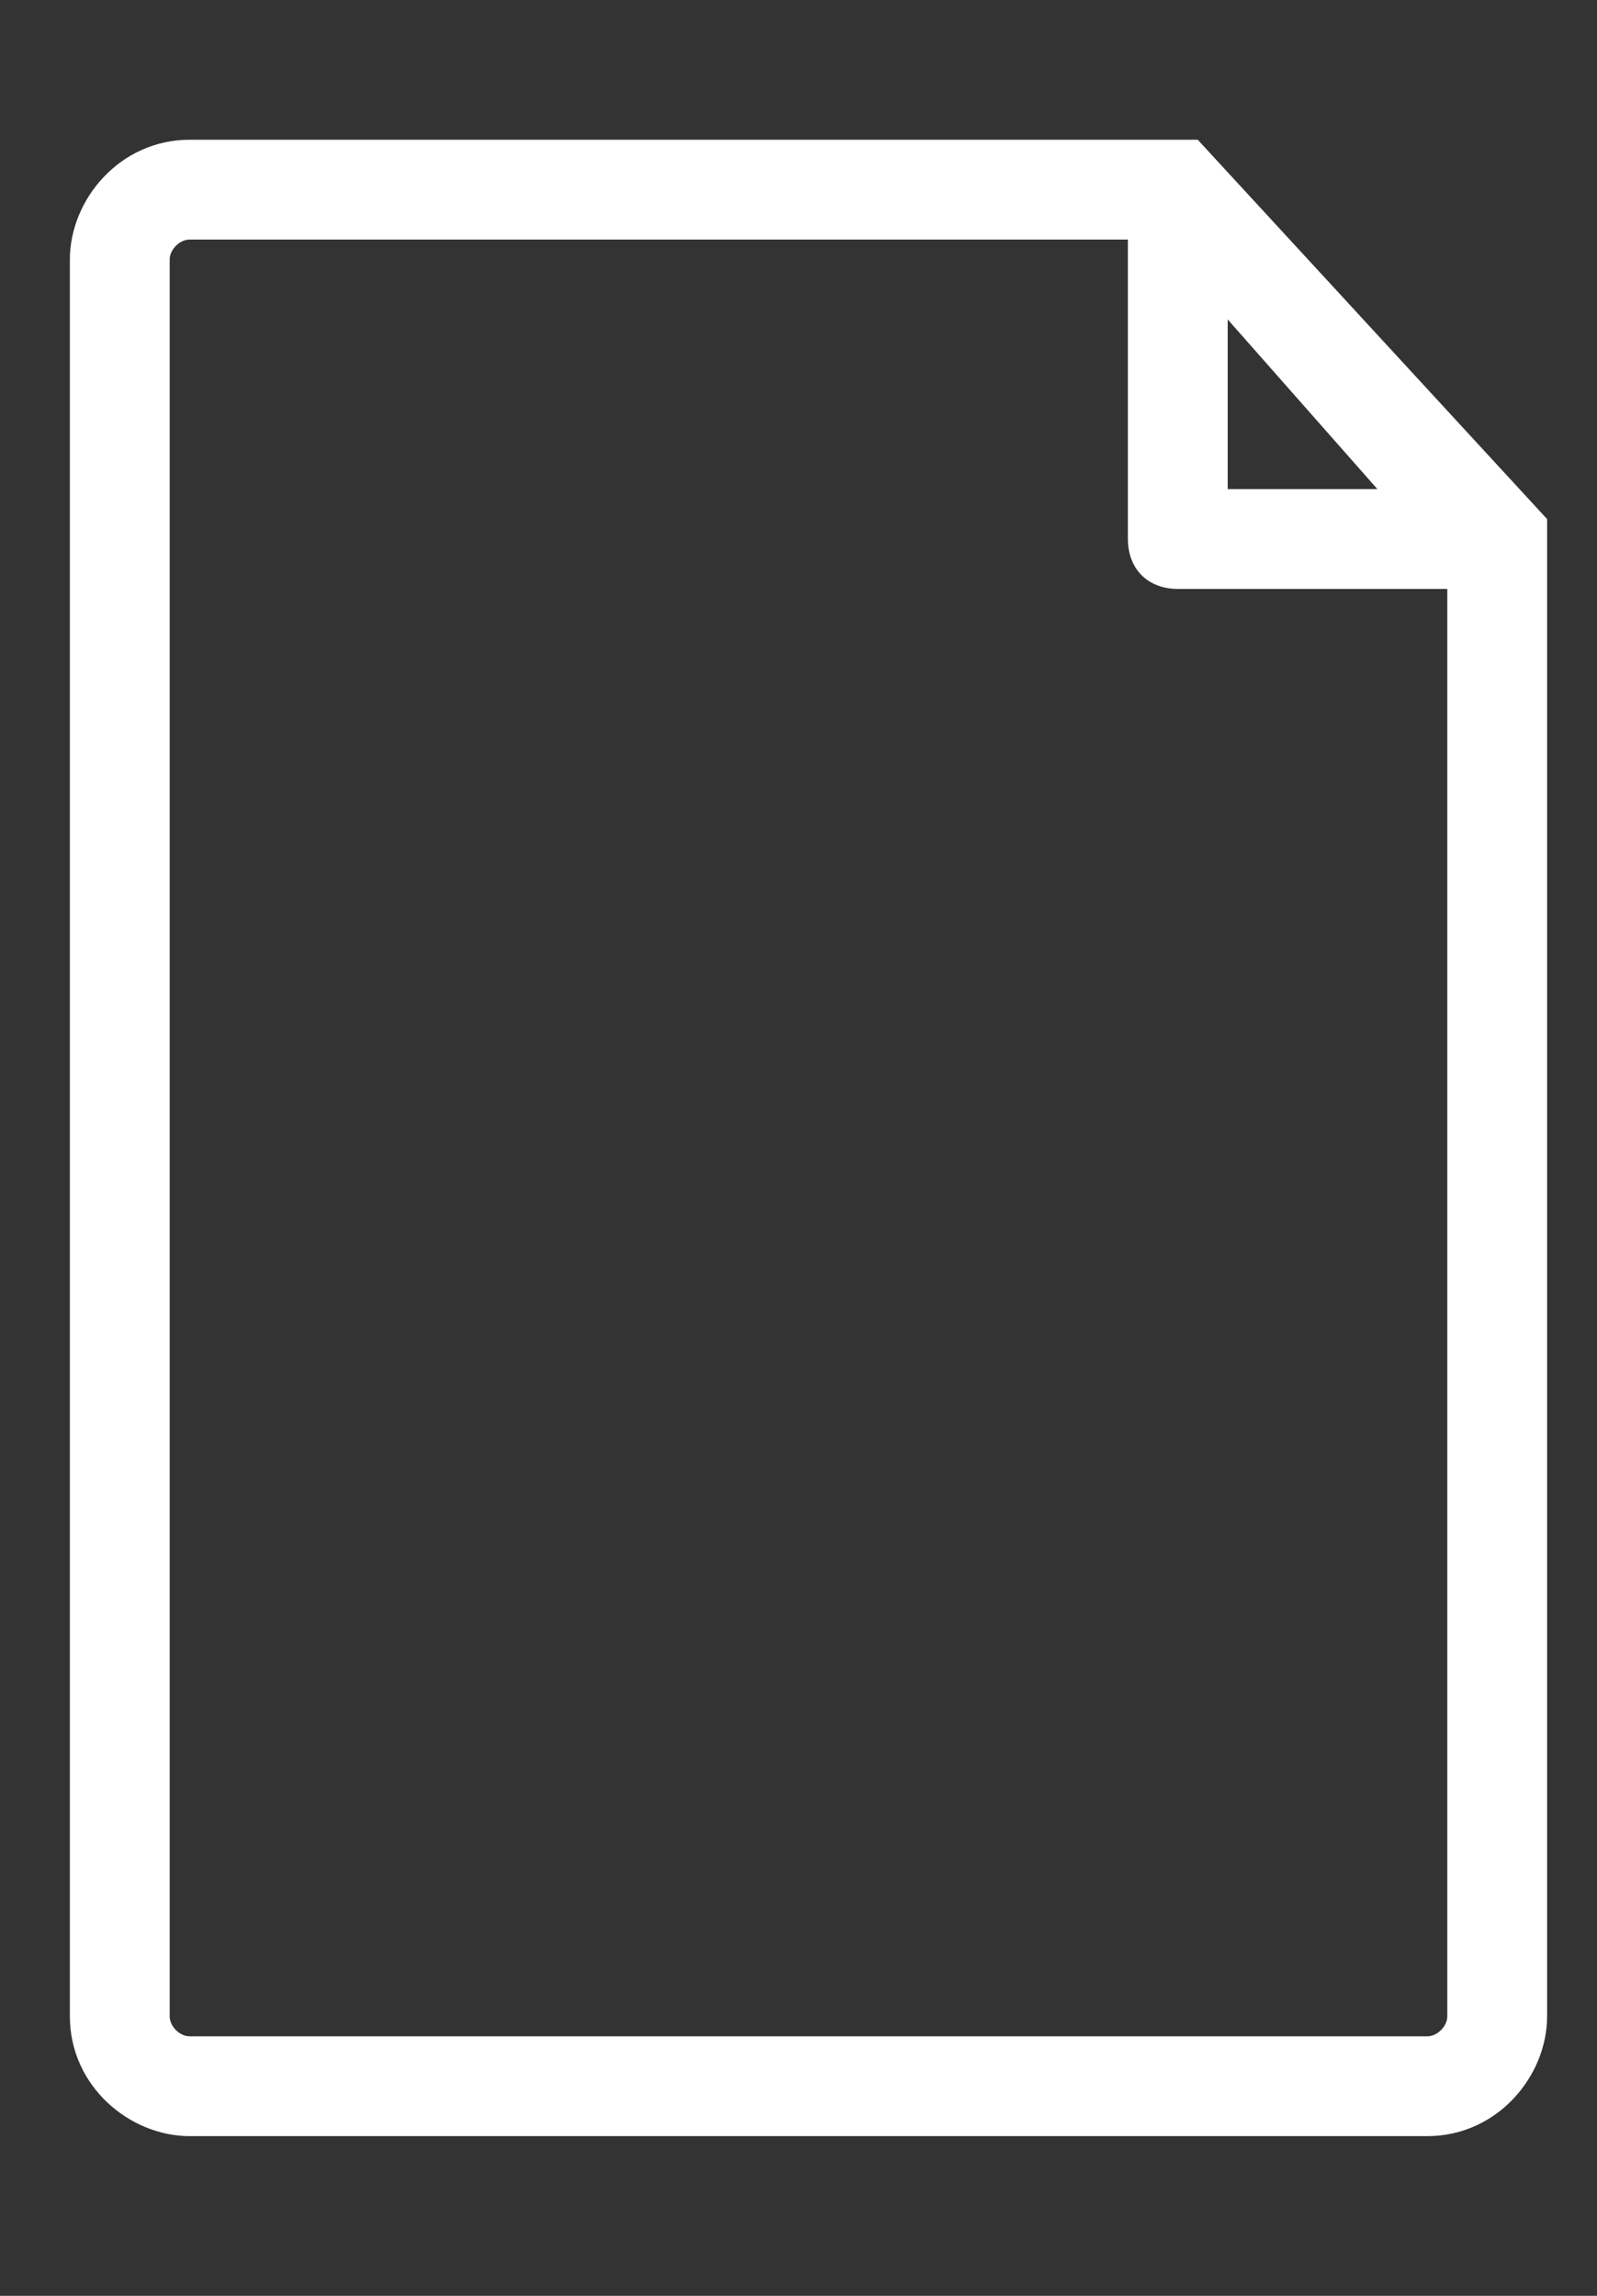 <?xml version="1.0" encoding="utf-8"?>
<!-- Generator: Adobe Illustrator 19.0.0, SVG Export Plug-In . SVG Version: 6.00 Build 0)  -->
<svg version="1.1" id="Слой_1" xmlns="http://www.w3.org/2000/svg" xmlns:xlink="http://www.w3.org/1999/xlink" x="0px" y="0px"
	 viewBox="0 0 16 23" style="enable-background:new 0 0 16 23;" xml:space="preserve">
<rect x="0" y="0" width="16" height="23" fill="#333333" stroke="none"/>
<style type="text/css">
	.st0{fill:#FFFFFF;}
</style>
<g>
	<path class="st0" d="M12,1.4H1.9c-0.7,0-1.2,0.6-1.2,1.2v17.6c0,0.7,0.6,1.2,1.2,1.2h12.4c0.7,0,1.2-0.6,1.2-1.2v-15L12,1.4z
		 M12.3,3.2l1.5,1.7h-1.5V3.2z M14.5,20.2c0,0.1-0.1,0.2-0.2,0.2H1.9c-0.1,0-0.2-0.1-0.2-0.2V2.6c0-0.1,0.1-0.2,0.2-0.2h9.4v3
		c0,0.3,0.2,0.5,0.5,0.5h2.7L14.5,20.2L14.5,20.2L14.5,20.2z"/>
</g>
</svg>
